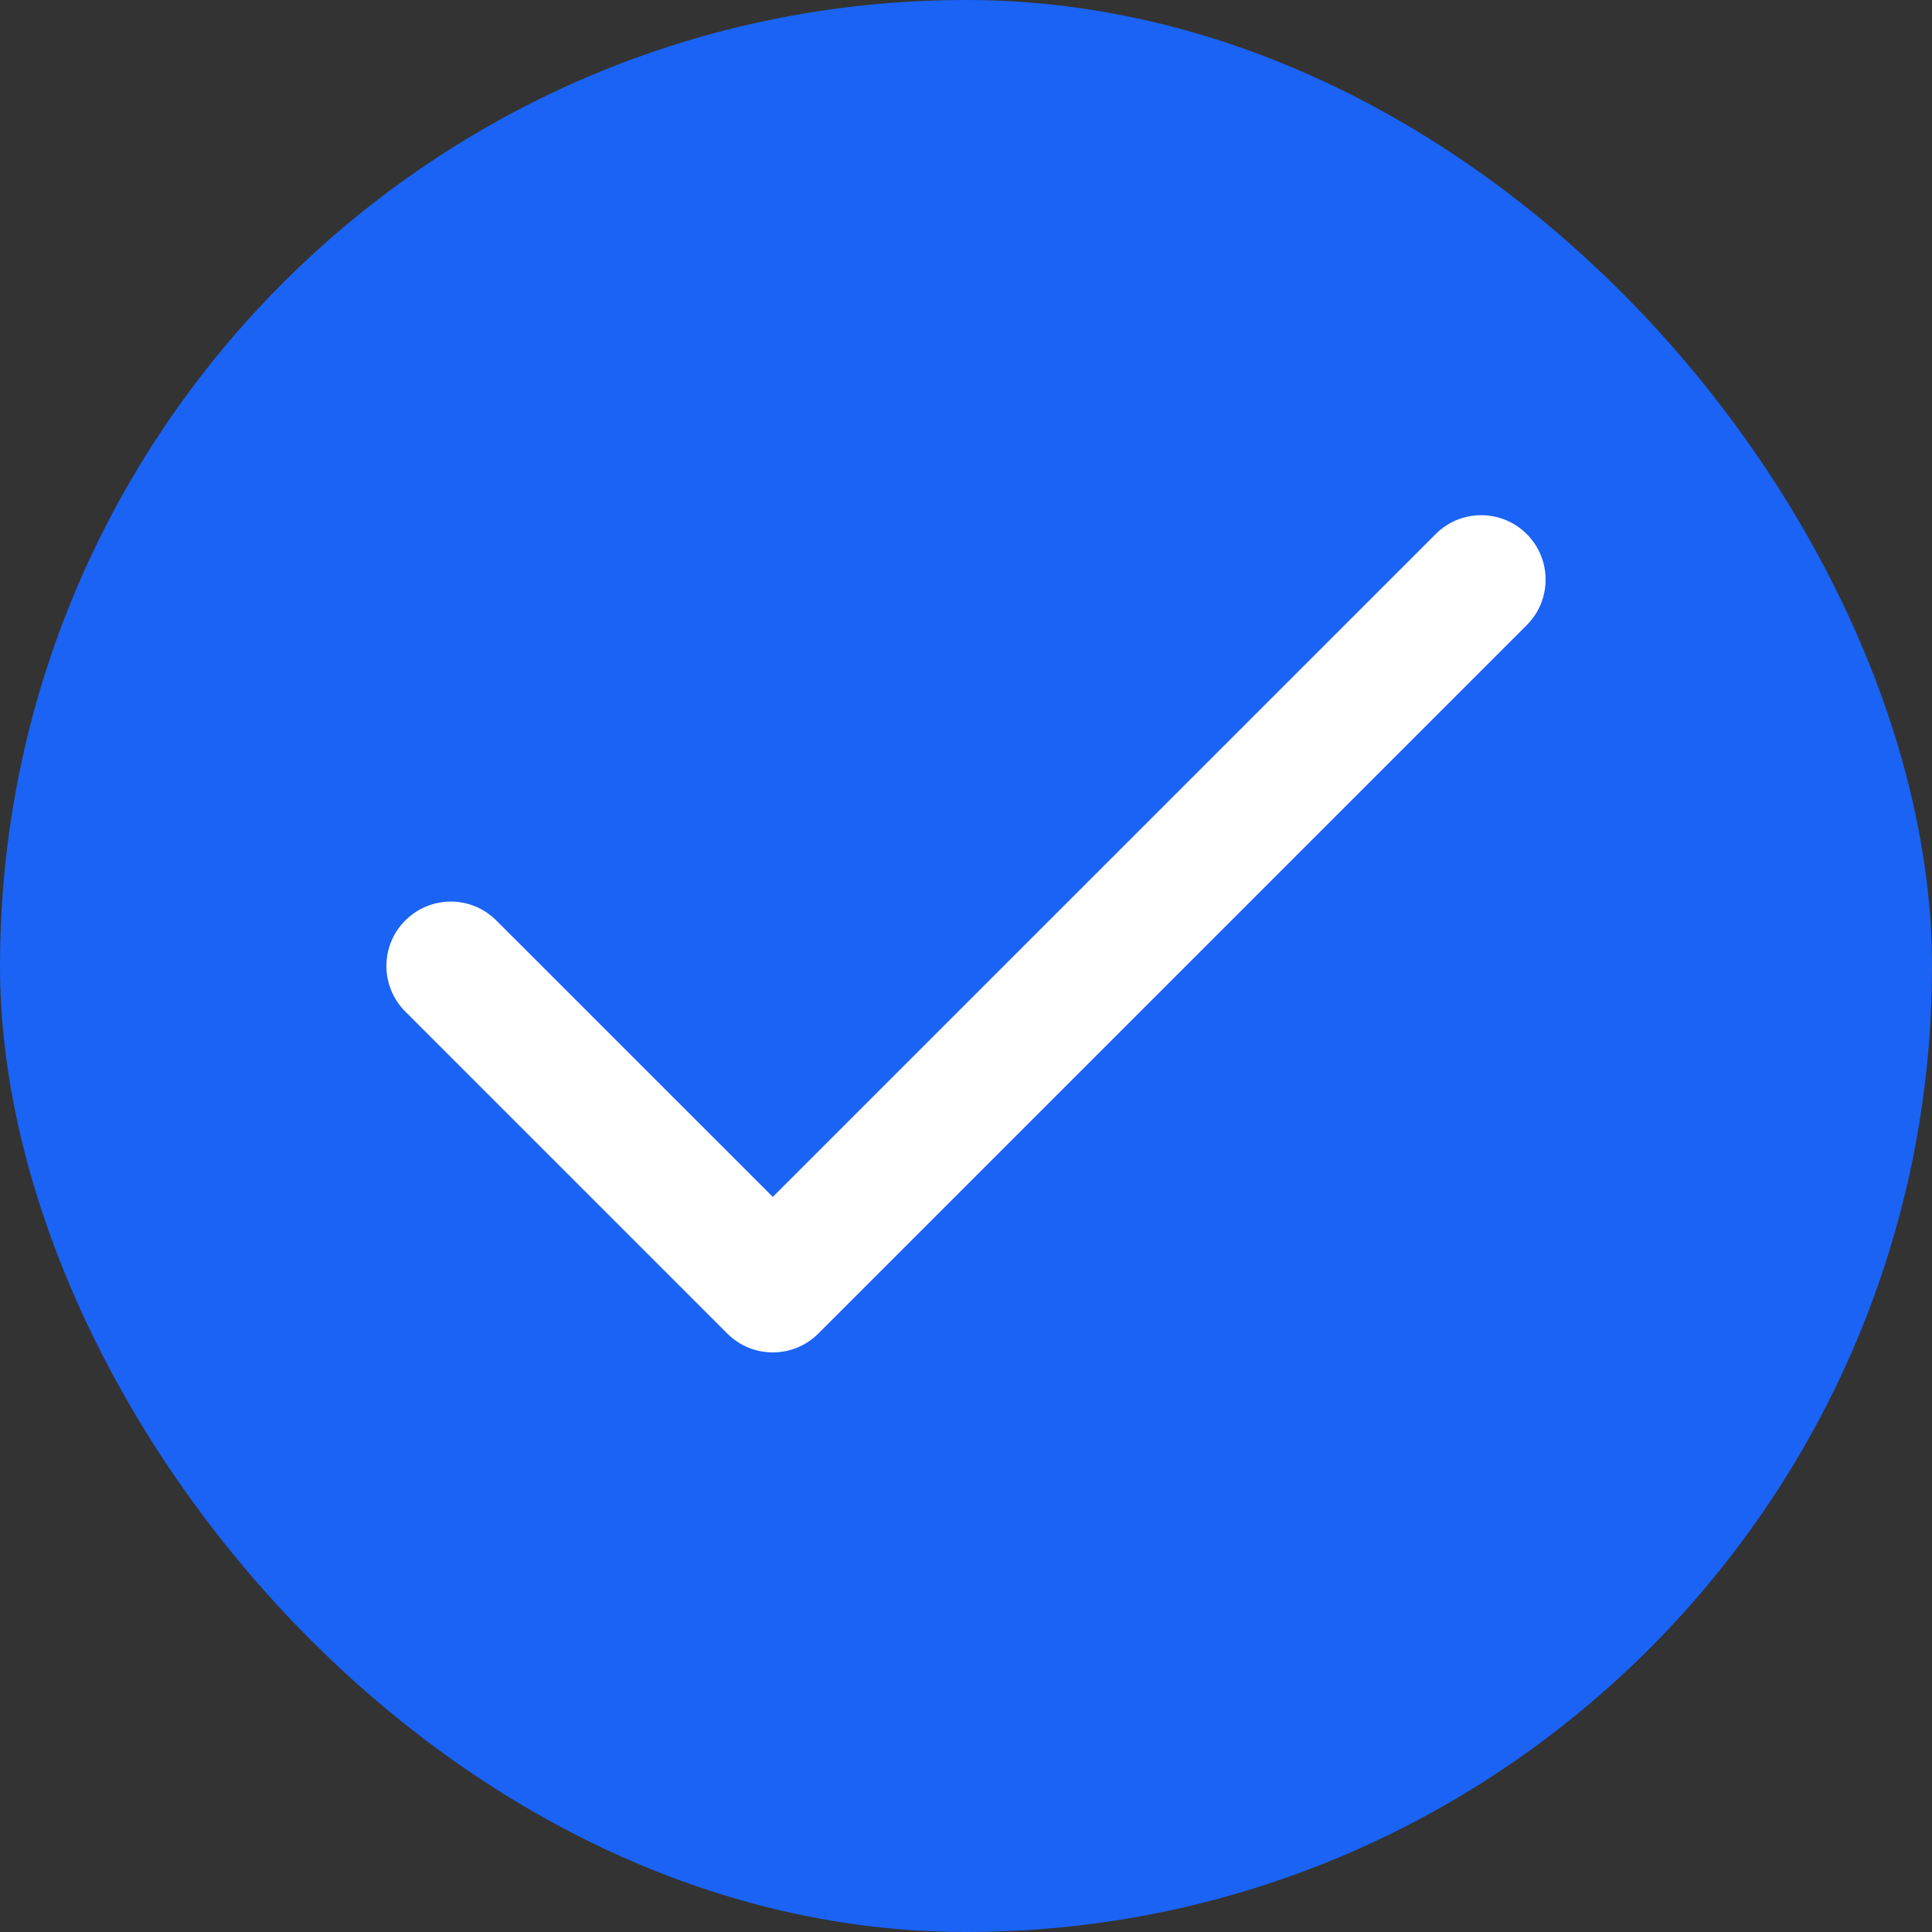 <svg width="20" height="20" viewBox="0 0 20 20" fill="none" xmlns="http://www.w3.org/2000/svg">
<rect x="0" y="0" width="20" height="20" fill="#333333" stroke="none"/>
<rect width="20" height="20" rx="10" fill="#1A63F5"/>
<path fill-rule="evenodd" clip-rule="evenodd" d="M15.805 5.529C16.065 5.789 16.065 6.211 15.805 6.471L8.471 13.805C8.211 14.065 7.789 14.065 7.529 13.805L4.195 10.471C3.935 10.211 3.935 9.789 4.195 9.529C4.456 9.268 4.878 9.268 5.138 9.529L8 12.39L14.862 5.529C15.122 5.268 15.544 5.268 15.805 5.529Z" fill="white"/>
</svg>
